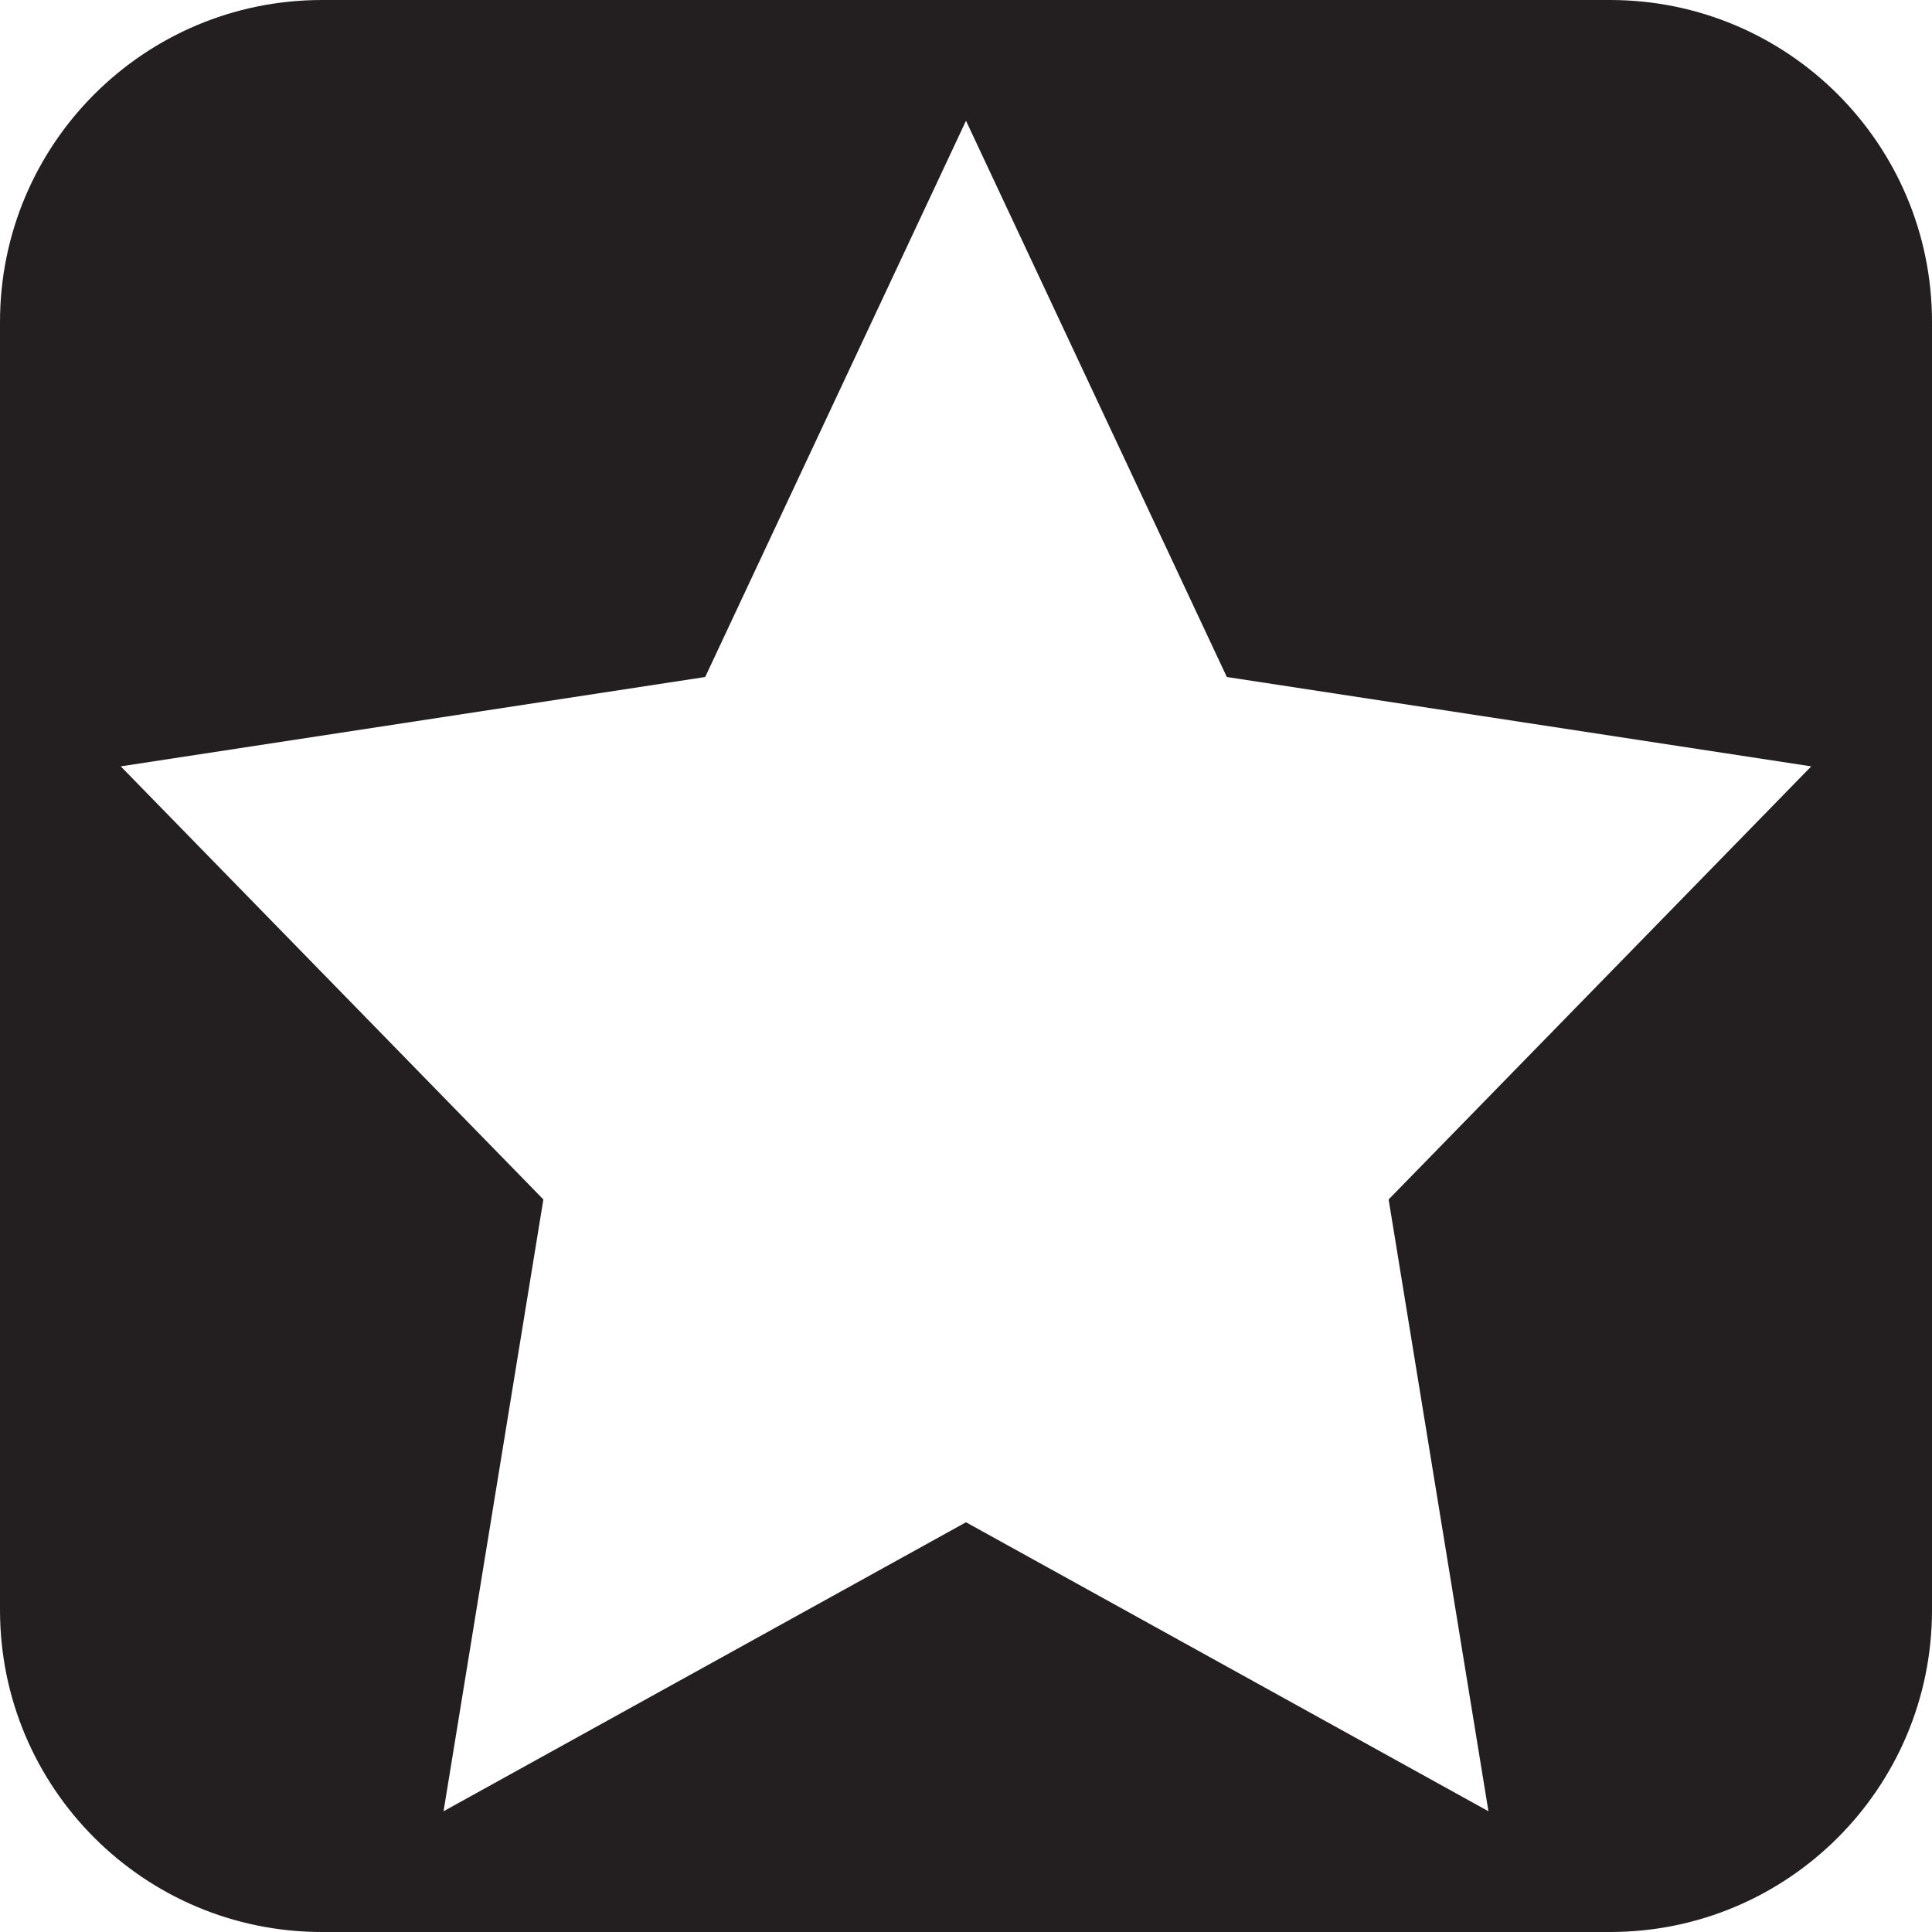 <?xml version="1.0" encoding="UTF-8"?>
<svg id="a" data-name="Layer 3" xmlns="http://www.w3.org/2000/svg" viewBox="0 0 24 24">
  <path d="m20,24H4c-2.21,0-4-1.79-4-4V4C0,1.79,1.79,0,4,0h16c2.21,0,4,1.79,4,4v16c0,2.21-1.79,4-4,4ZM1.5,9.52l5.25,5.38-1.24,7.6,6.49-3.59,6.49,3.59-1.24-7.6,5.25-5.38-7.26-1.11-3.24-6.91-3.24,6.91-7.26,1.11Z" fill="#231f20"/>
</svg>